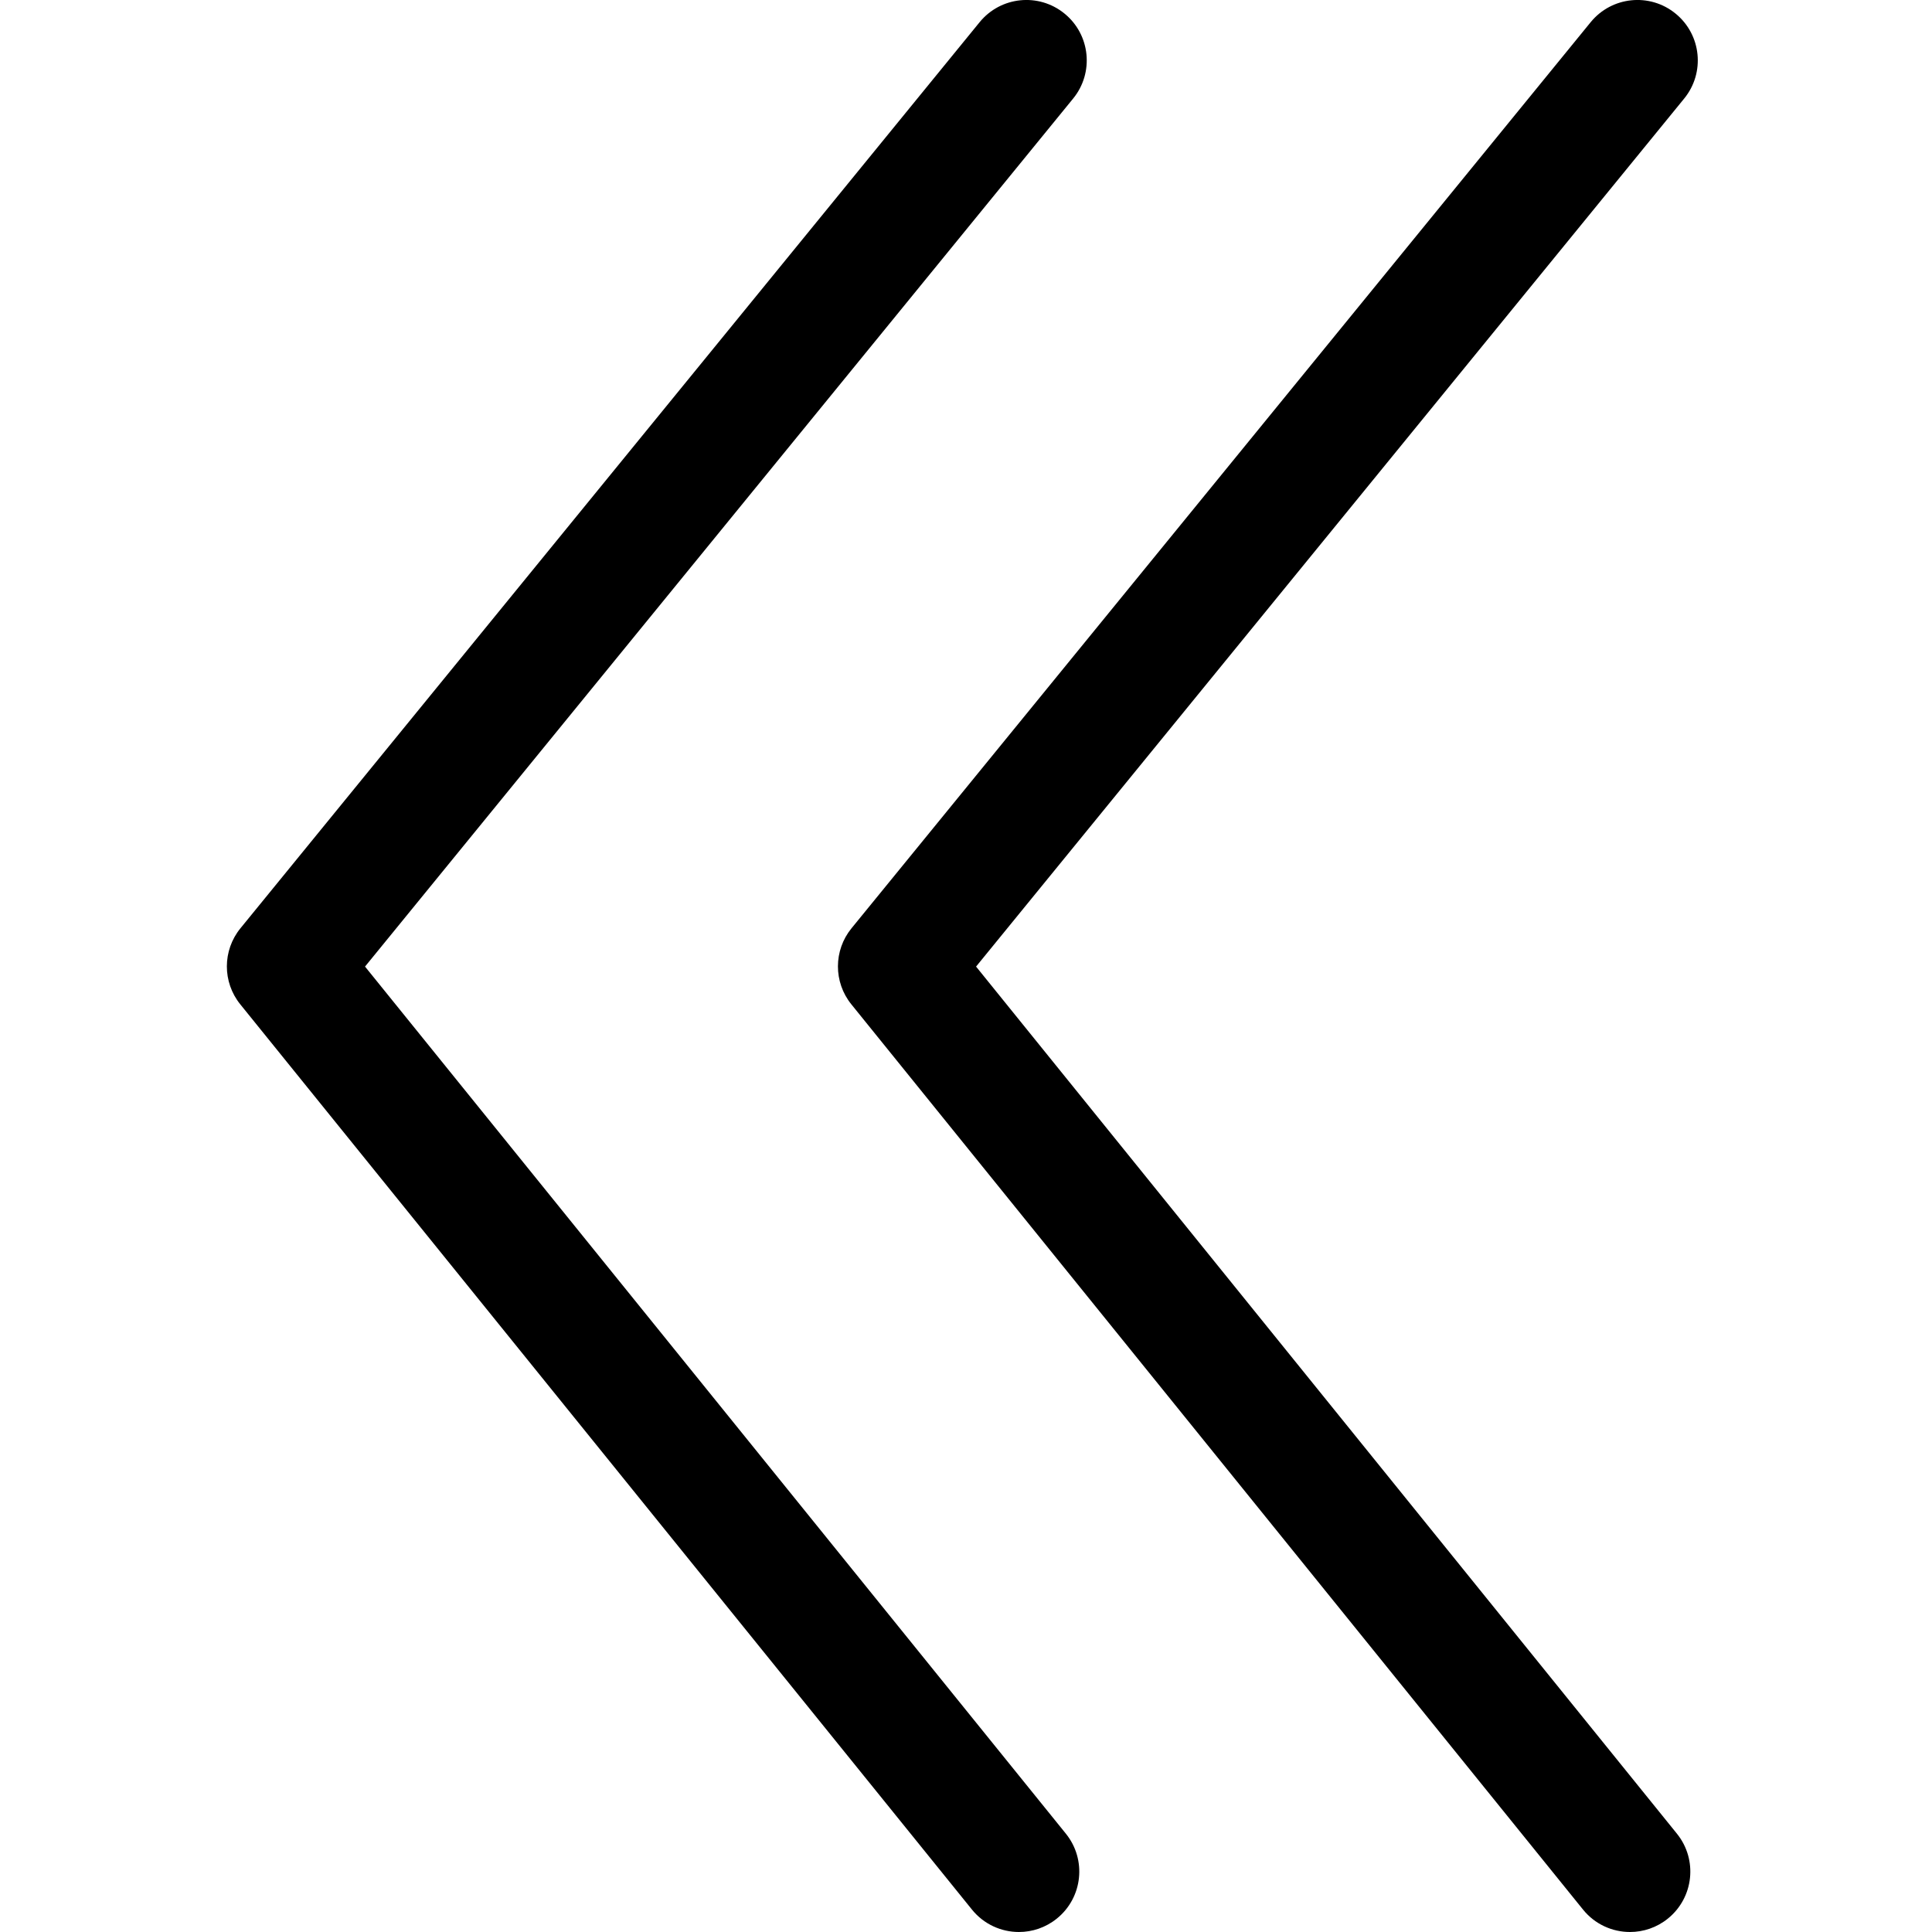 <?xml version="1.0" encoding="utf-8"?>
<!-- Generator: Adobe Illustrator 21.0.0, SVG Export Plug-In . SVG Version: 6.00 Build 0)  -->
<svg version="1.1" id="圖層_1" xmlns="http://www.w3.org/2000/svg" xmlns:xlink="http://www.w3.org/1999/xlink" x="0px" y="0px"
	 viewBox="0 0 80 80" enable-background="new 0 0 80 80" xml:space="preserve">
<path d="M65.549,79.071l-30.296-37.483c-0.744-0.92-0.741-2.235,0.007-3.151l30.605-37.517
	c0.873-1.071,2.449-1.231,3.517-0.357c1.07,0.873,1.23,2.447,0.357,3.517L40.417,40.024
	l29.02,35.904c0.868,1.074,0.701,2.647-0.373,3.516C68.602,79.818,68.046,80,67.495,80
	C66.766,80,66.043,79.683,65.549,79.071z M42.192,80c0.552,0,1.107-0.182,1.57-0.556
	c1.074-0.868,1.241-2.442,0.373-3.516L15.115,40.024L44.437,4.08
	c0.873-1.07,0.713-2.645-0.357-3.517c-1.069-0.874-2.644-0.714-3.517,0.357L9.957,38.437
	c-0.748,0.917-0.751,2.231-0.007,3.151l30.296,37.483C40.741,79.683,41.463,80,42.192,80z"/>
</svg>
